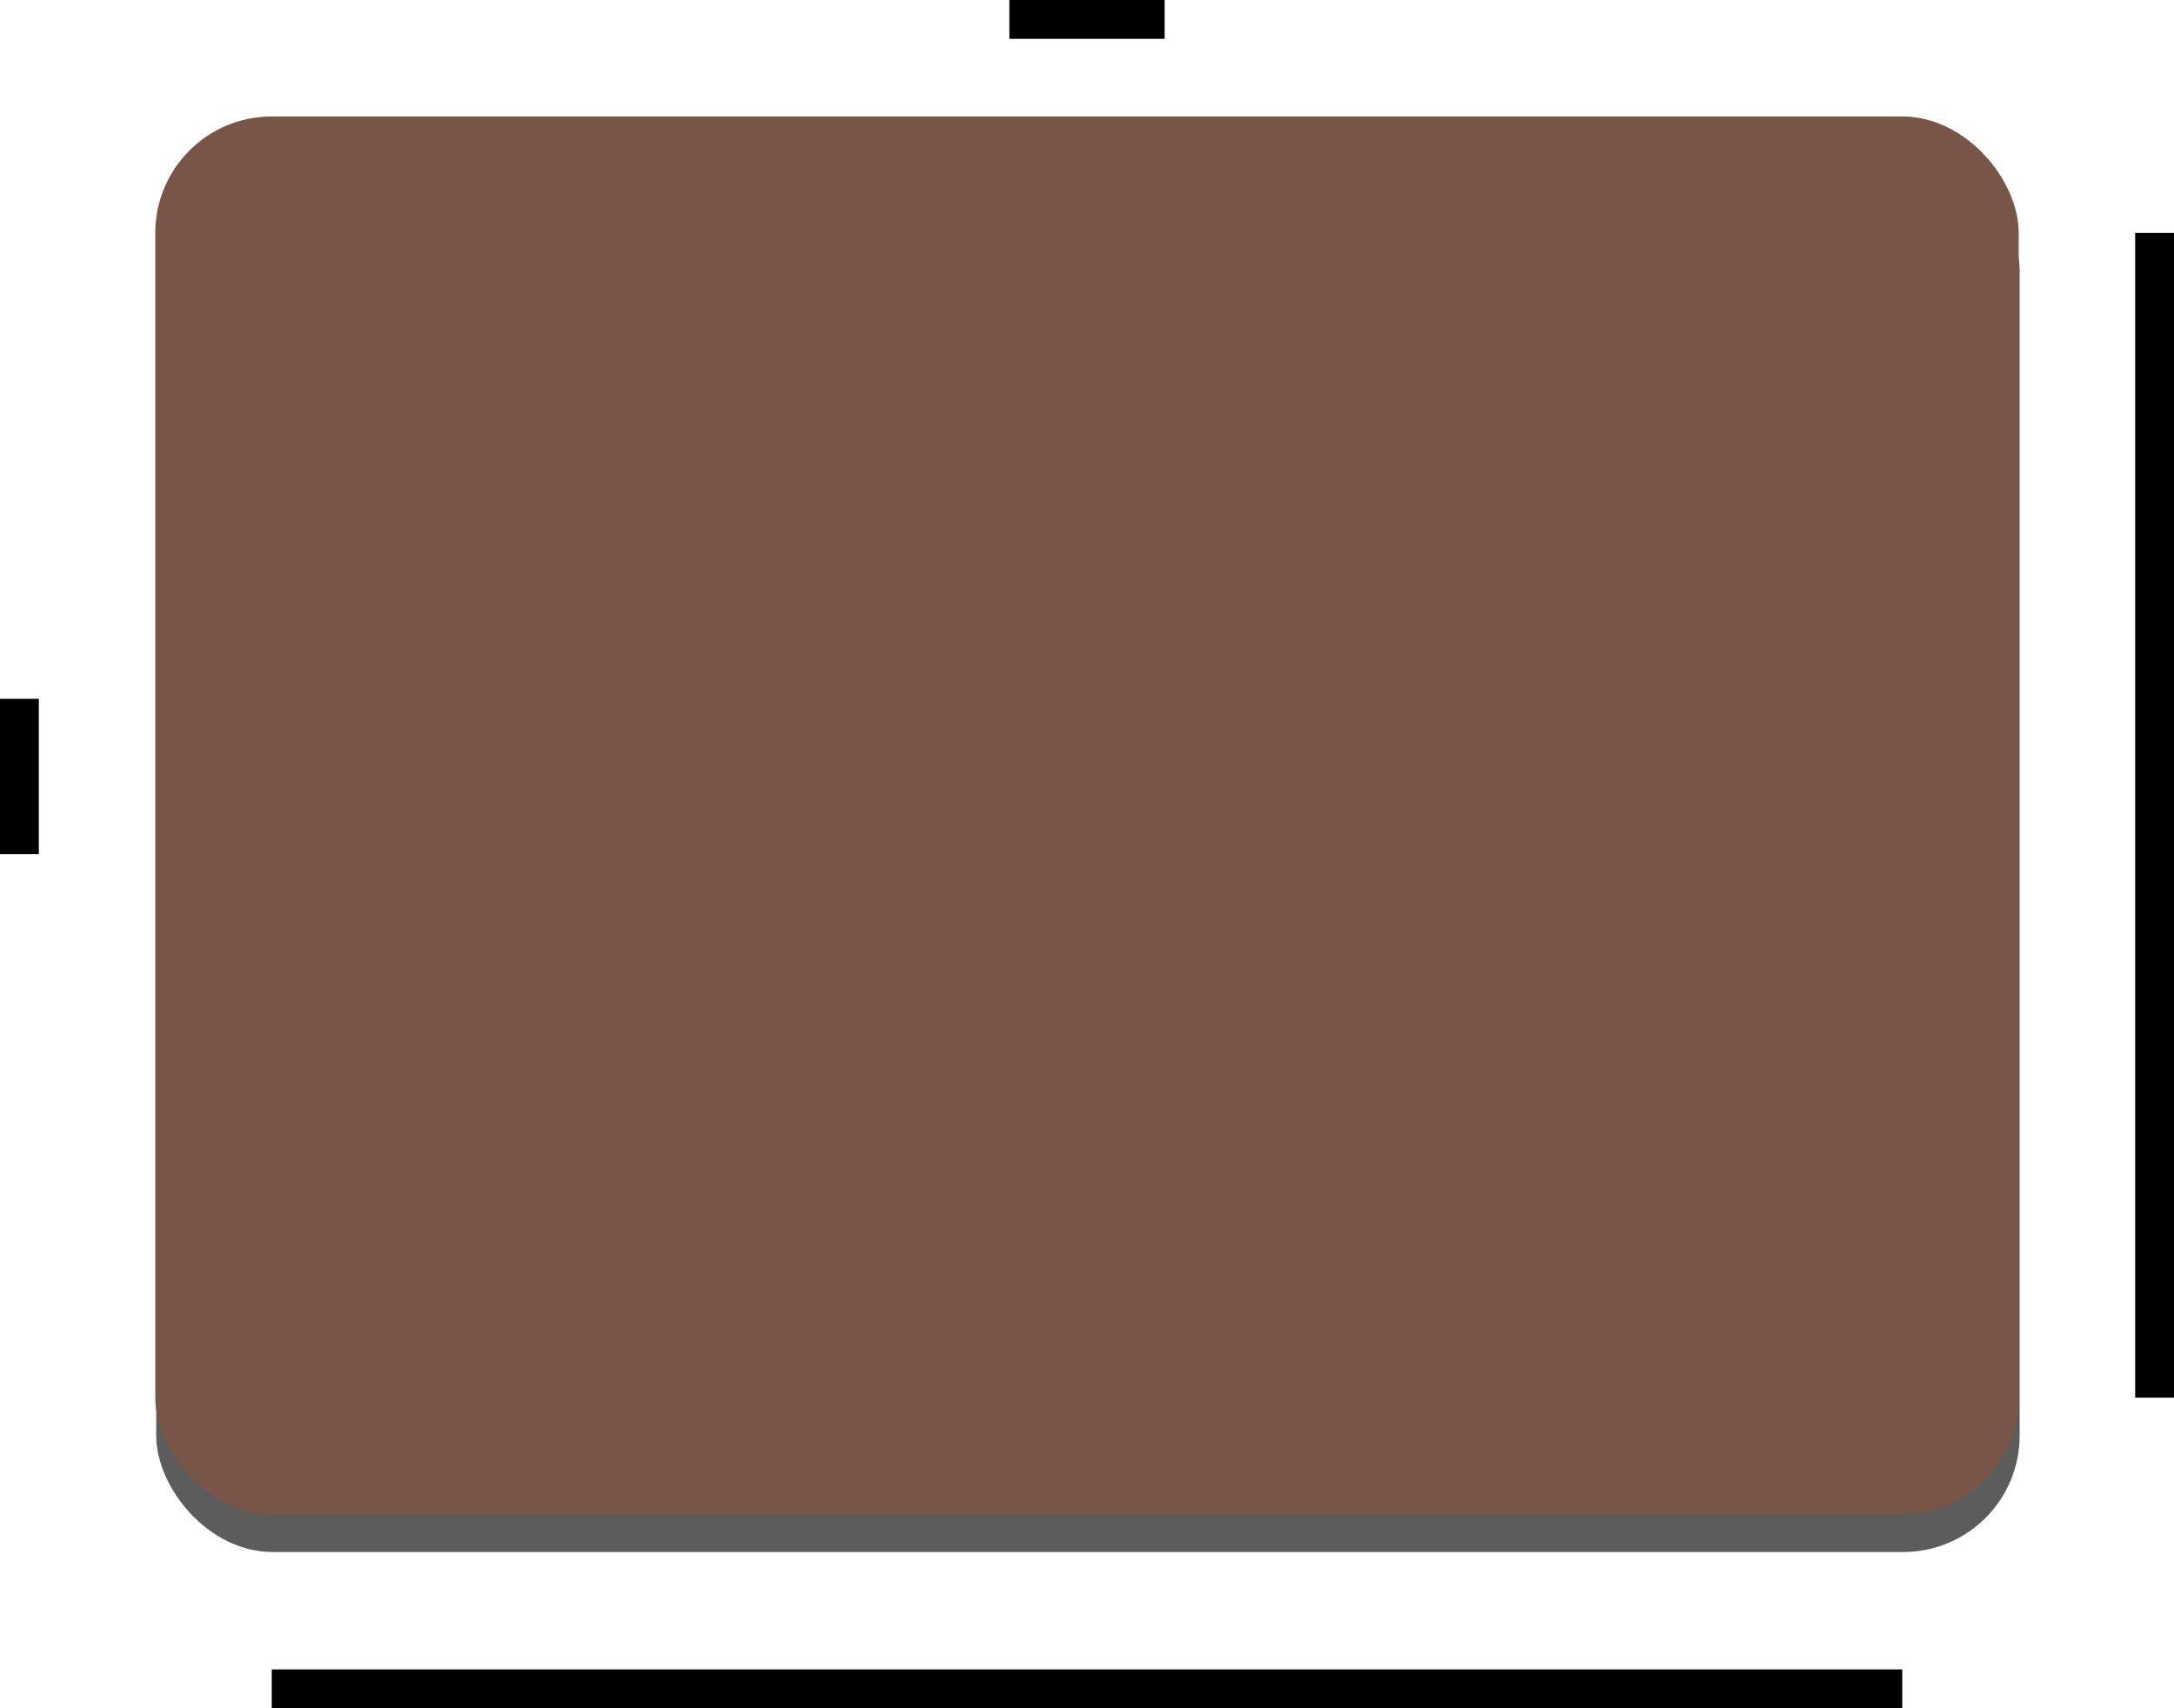 <?xml version="1.0" encoding="UTF-8" standalone="no"?>
<!-- Created with Inkscape (http://www.inkscape.org/) -->

<svg
   xmlns:dc="http://purl.org/dc/elements/1.1/"
   xmlns:cc="http://creativecommons.org/ns#"
   xmlns:rdf="http://www.w3.org/1999/02/22-rdf-syntax-ns#"
   xmlns:svg="http://www.w3.org/2000/svg"
   xmlns="http://www.w3.org/2000/svg"
   xmlns:sodipodi="http://sodipodi.sourceforge.net/DTD/sodipodi-0.dtd"
   xmlns:inkscape="http://www.inkscape.org/namespaces/inkscape"
   width="56"
   height="44"
   id="svg2995"
   version="1.1"
   inkscape:version="0.48.4 r9939"
   sodipodi:docname="button_up.svg">
  <defs
     id="defs2997">
    <filter
       inkscape:collect="always"
       id="filter4474"
       color-interpolation-filters="sRGB">
      <feGaussianBlur
         inkscape:collect="always"
         stdDeviation="0.63"
         id="feGaussianBlur4476" />
    </filter>
  </defs>
  <sodipodi:namedview
     id="base"
     pagecolor="#ffffff"
     bordercolor="#666666"
     borderopacity="1.0"
     inkscape:pageopacity="0.0"
     inkscape:pageshadow="2"
     inkscape:zoom="8.987534"
     inkscape:cx="55.554563"
     inkscape:cy="5.3079384"
     inkscape:document-units="px"
     inkscape:current-layer="layer2"
     showgrid="true"
     inkscape:window-width="1867"
     inkscape:window-height="1056"
     inkscape:window-x="53"
     inkscape:window-y="24"
     inkscape:window-maximized="1">
    <inkscape:grid
       type="xygrid"
       id="grid3003"
       empspacing="5"
       visible="true"
       enabled="true"
       snapvisiblegridlinesonly="true" />
  </sodipodi:namedview>
  <g
     inkscape:groupmode="layer"
     id="layer2"
     inkscape:label="shadow"
     style="display:inline"
     transform="translate(0,-1008.362)">
    <rect
       style="opacity:0.8;fill:#000000;fill-opacity:1;filter:url(#filter4474)"
       id="rect3007-1"
       width="48"
       height="36"
       x="4.024"
       y="1012.338"
       rx="3"
       ry="3" />
    <rect
       style="fill:#000000;fill-opacity:1"
       id="rect2990"
       width="1"
       height="30"
       x="55"
       y="1014.362" />
    <rect
       style="fill:#000000;fill-opacity:1"
       id="rect2992"
       width="42"
       height="1"
       x="7"
       y="1051.362" />
    <rect
       style="fill:#000000;fill-opacity:1"
       id="rect2994"
       width="1"
       height="4"
       x="0"
       y="1026.362" />
    <rect
       style="fill:#000000;fill-opacity:1"
       id="rect2996"
       width="4"
       height="1"
       x="26"
       y="1008.362" />
  </g>
  <g
     inkscape:label="Capa 1"
     inkscape:groupmode="layer"
     id="layer1"
     style="display:inline"
     transform="translate(0,-1008.362)">
    <rect
       style="fill:#795548;fill-opacity:1"
       id="rect3007"
       width="48"
       height="36"
       x="4"
       y="1011.362"
       rx="3"
       ry="3" />
  </g>
</svg>
